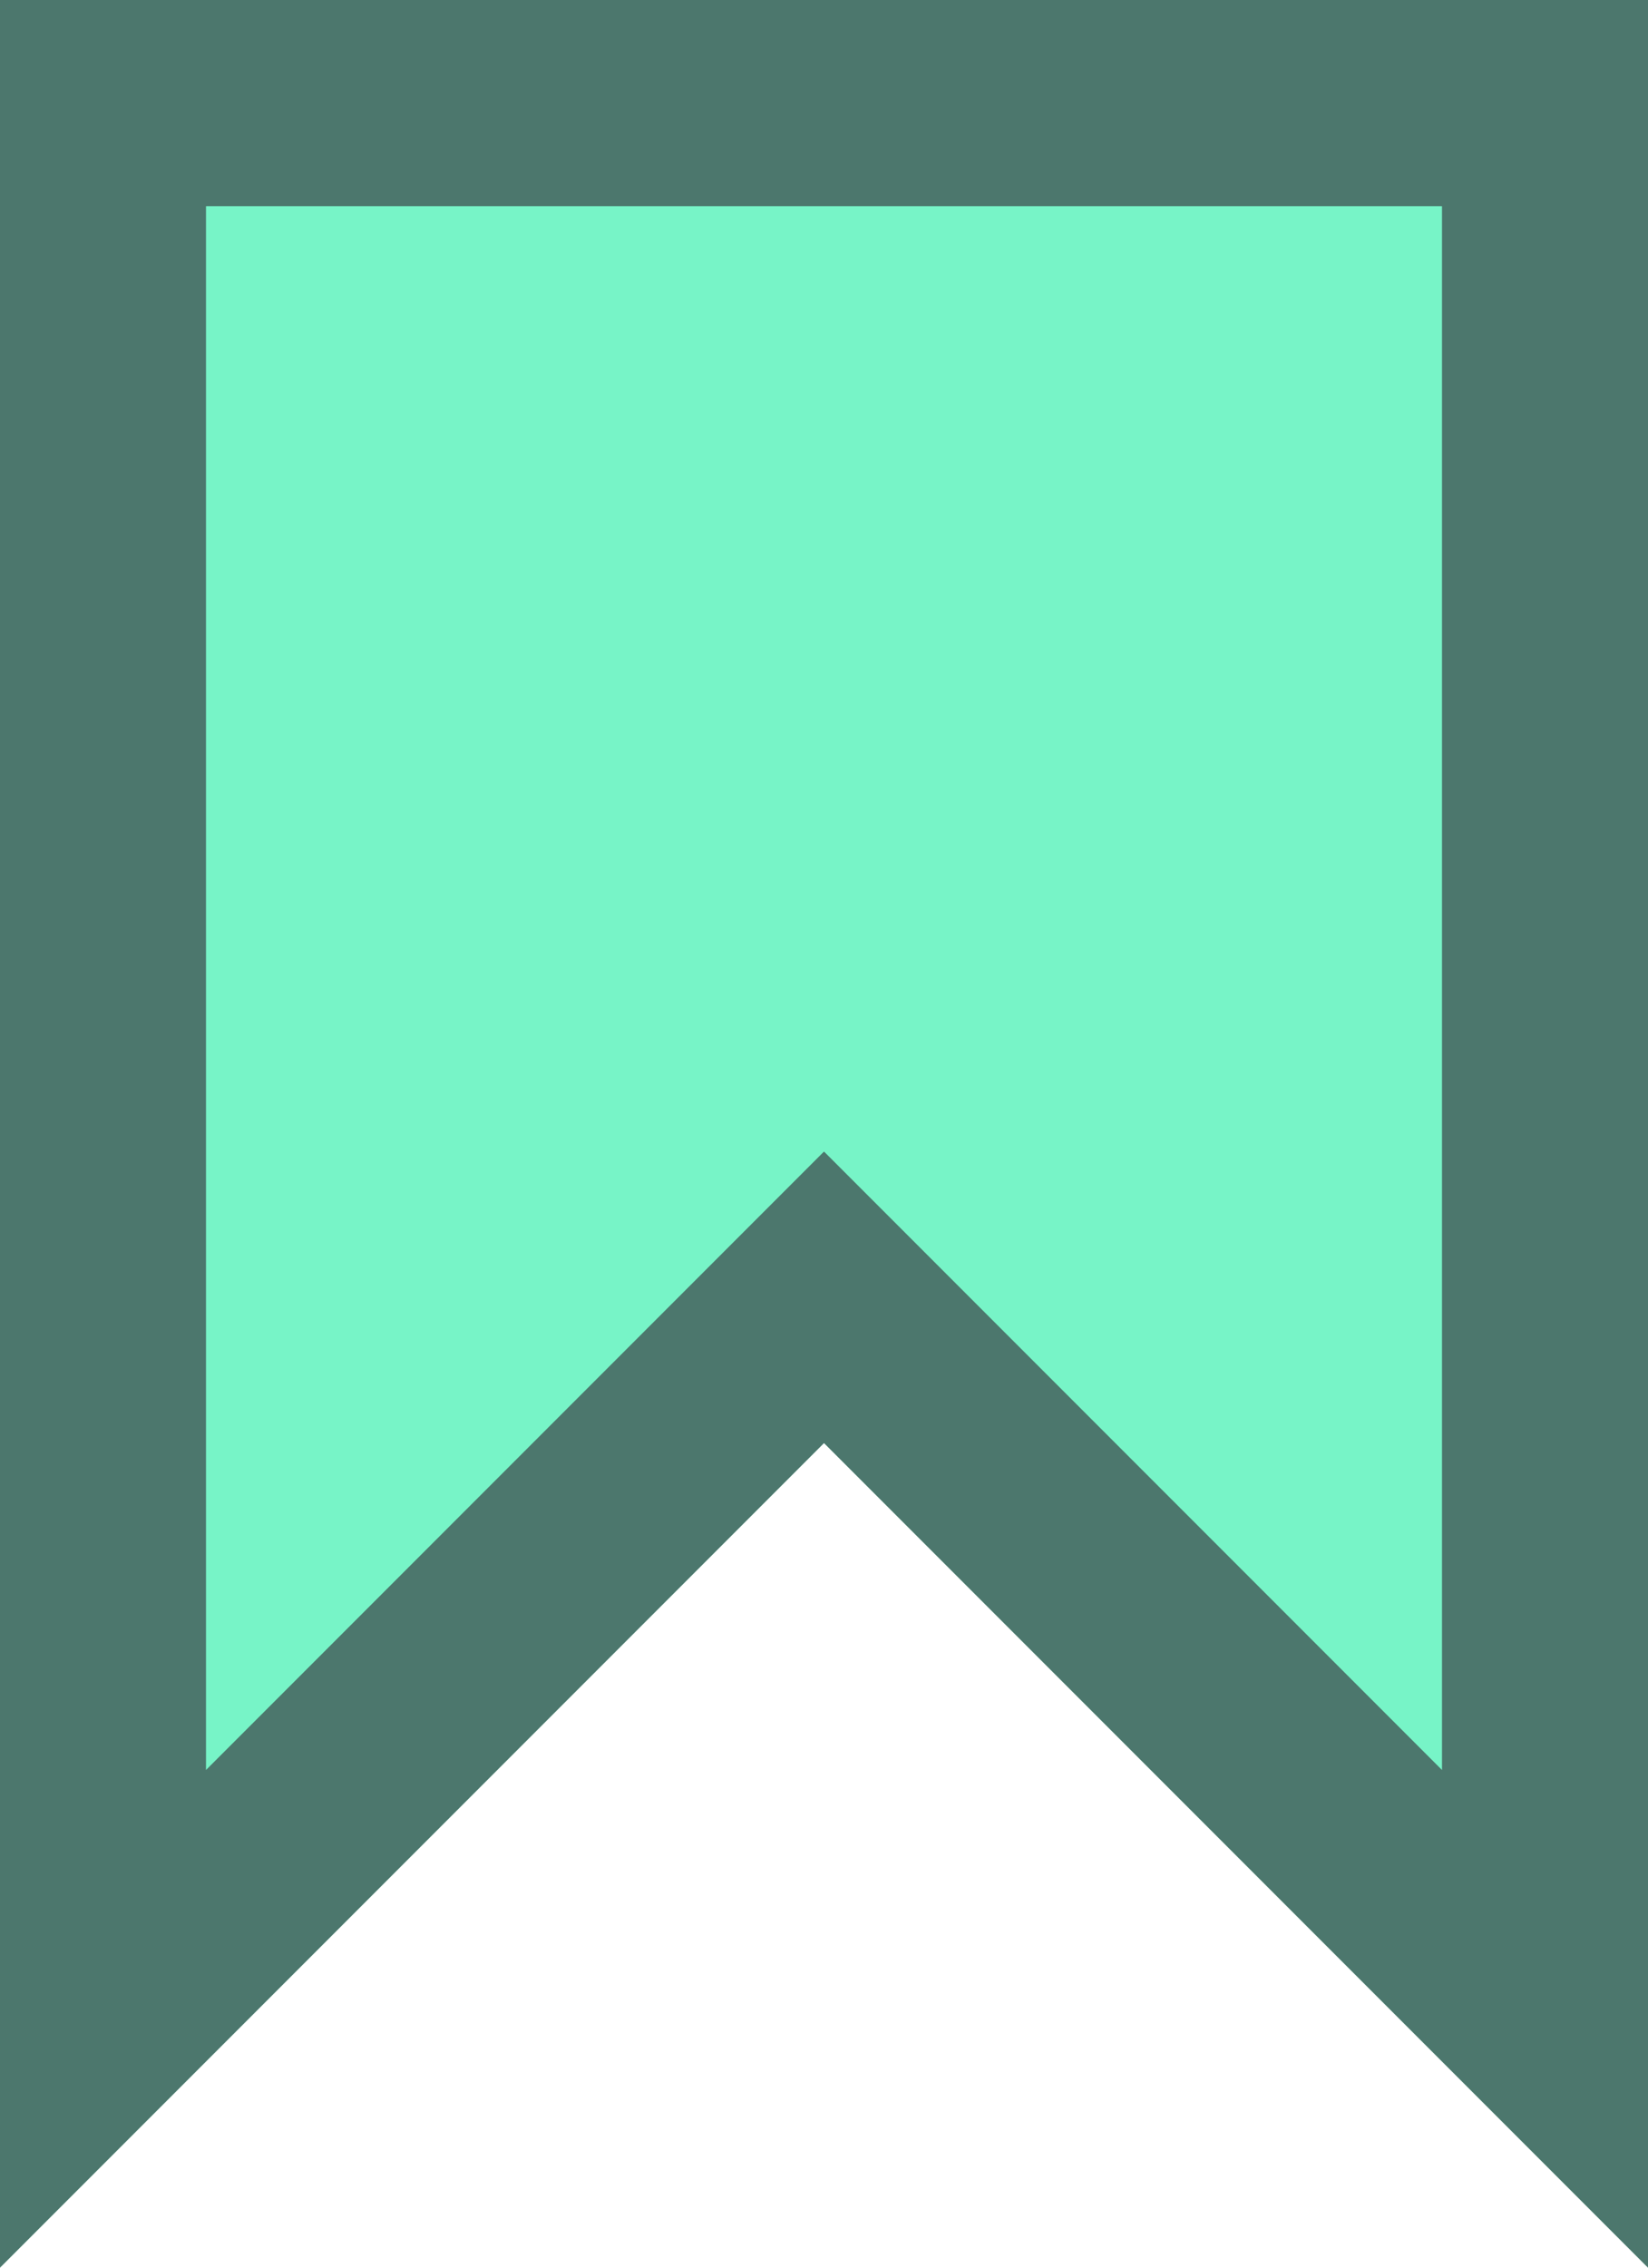 <svg xmlns="http://www.w3.org/2000/svg" xmlns:xlink="http://www.w3.org/1999/xlink" width="8" height="11" viewBox="0 0 8 11">
    <defs>
        <path id="a" d="M248 1927h8v11l-4-4-4 4z"/>
    </defs>
    <g fill="#77F4C7" fill-rule="evenodd" transform="translate(-248 -1927)">
        <use xlink:href="#a"/>
        <path stroke="#34313A" stroke-opacity=".64" d="M248.5 1927.5v9.293l3.5-3.5 3.5 3.5v-9.293h-7z"/>
    </g>
</svg>

